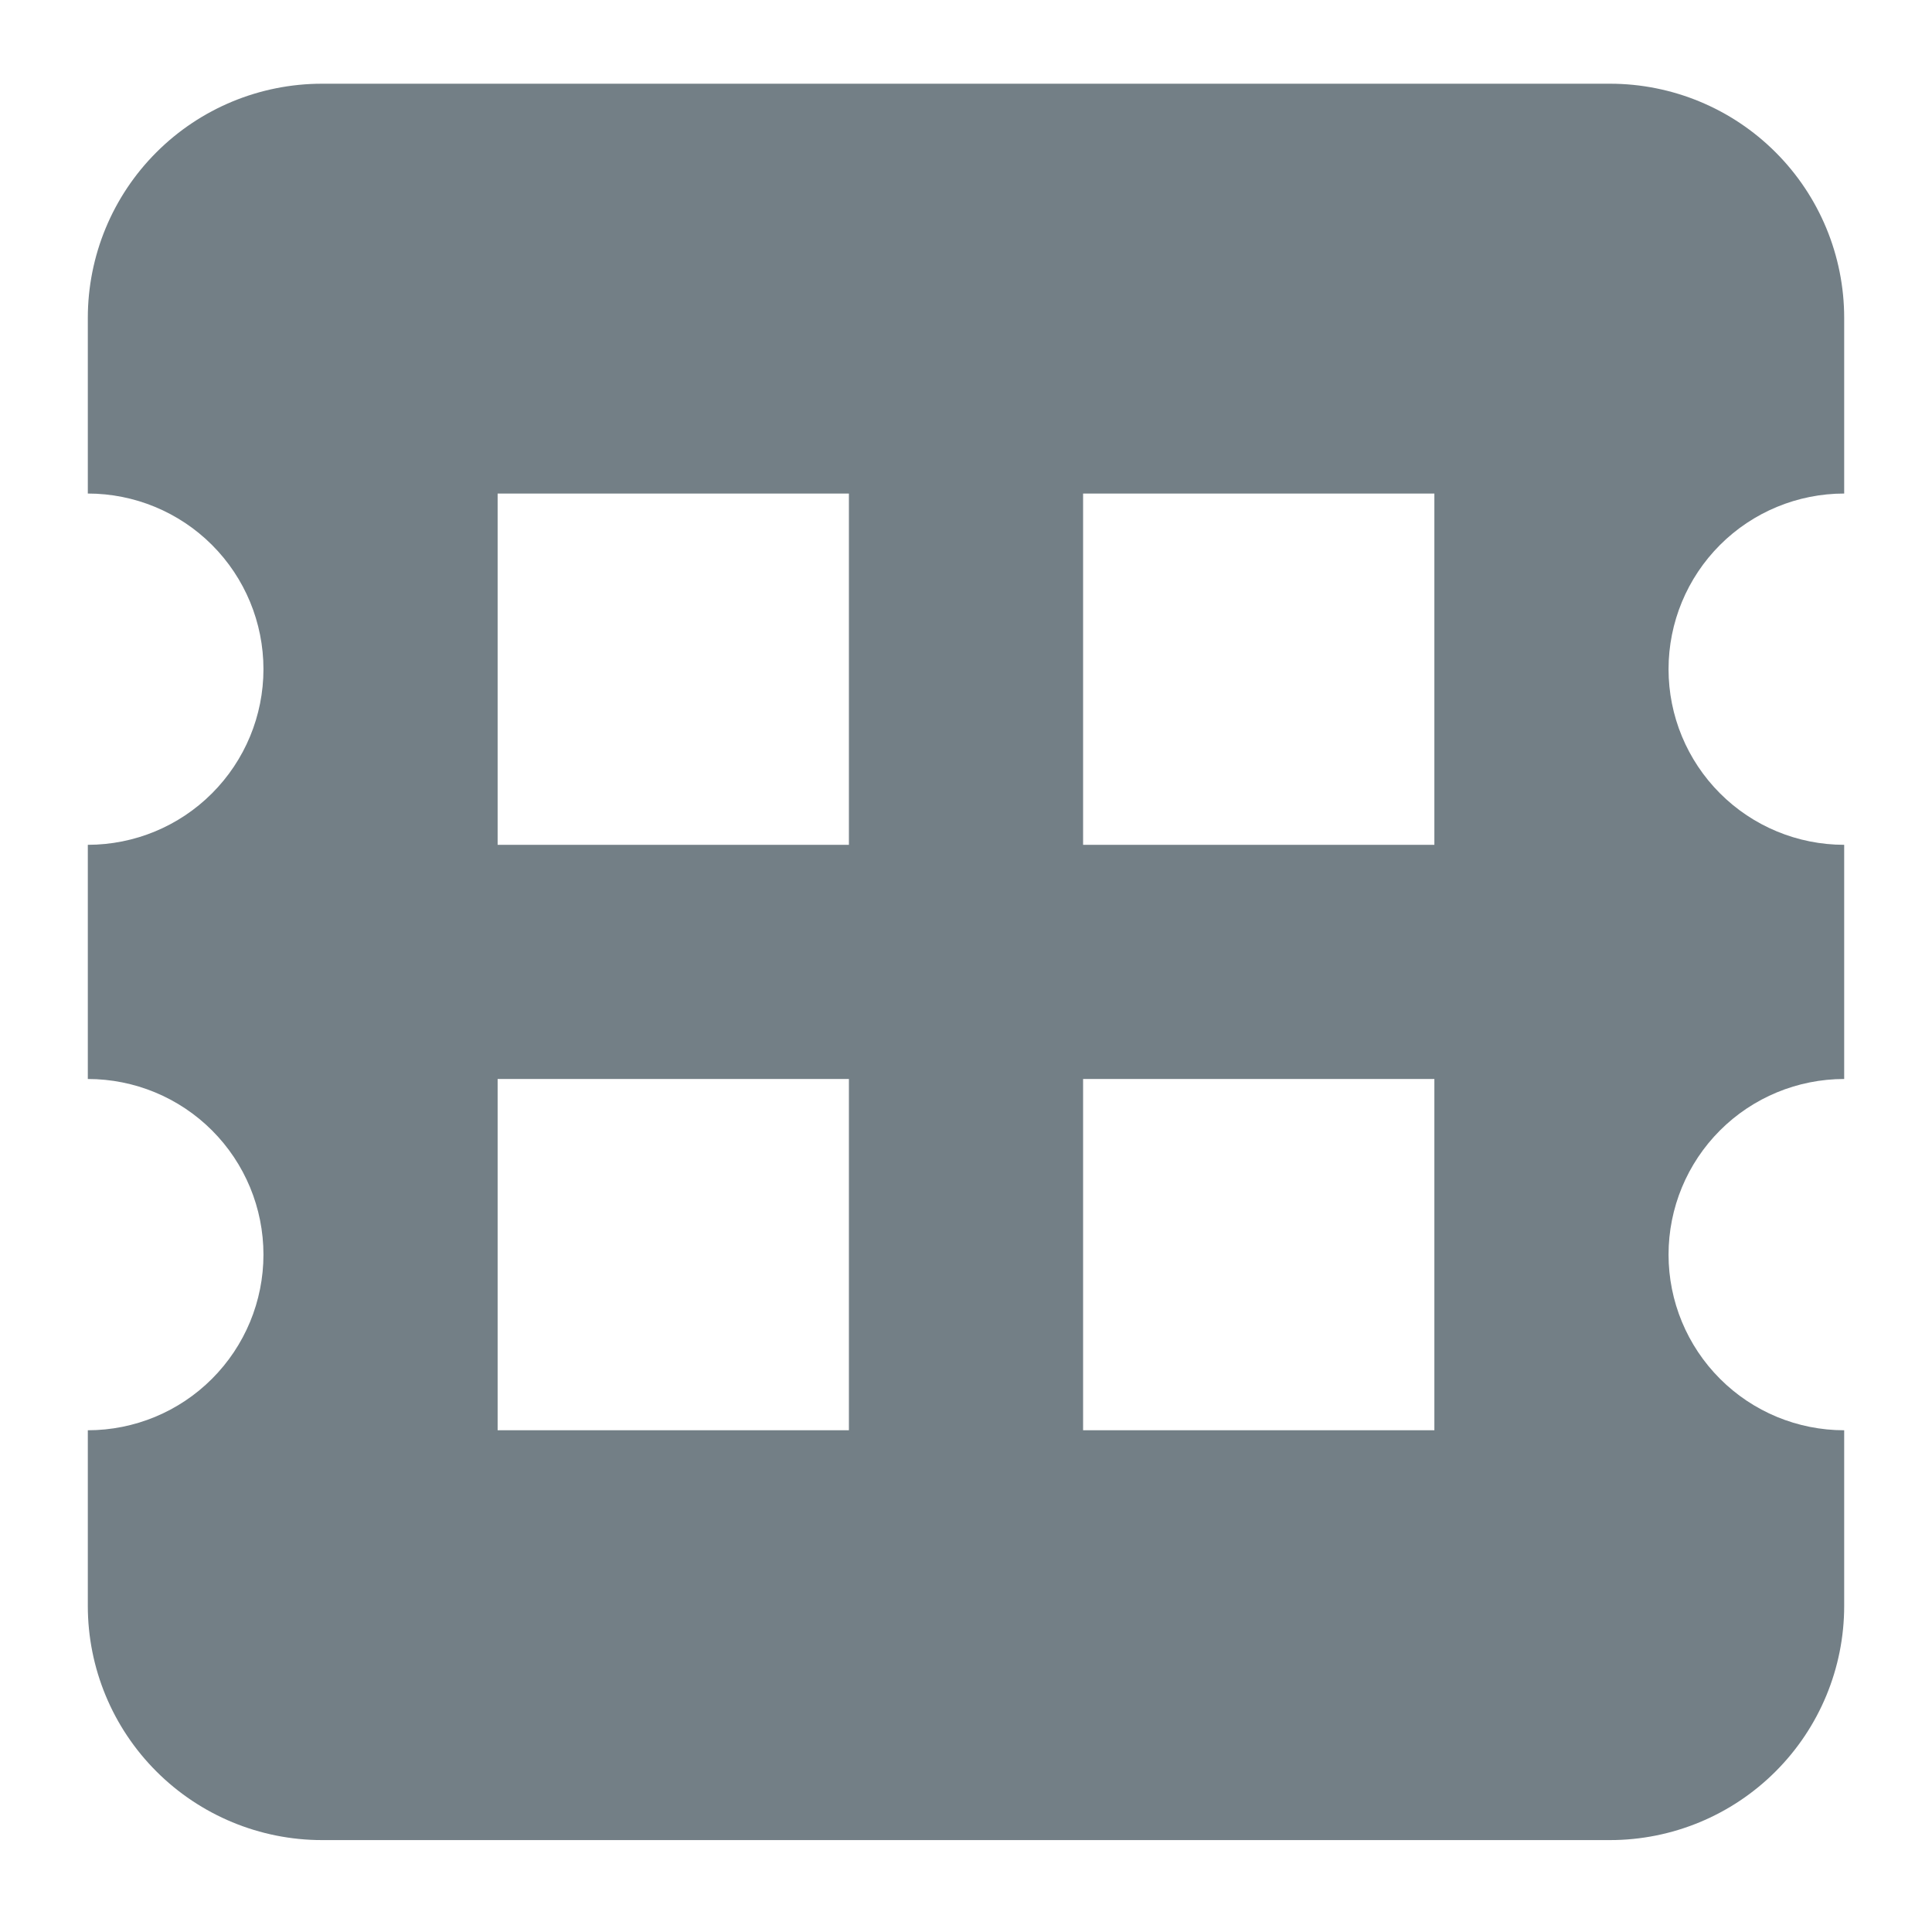 <svg width="33" height="33" viewBox="0 0 33 33" fill="none" xmlns="http://www.w3.org/2000/svg">
<path d="M28.5 21.43C28.5 20.634 28.816 19.871 29.379 19.308C29.941 18.746 30.704 18.43 31.5 18.43V14.43C30.704 14.43 29.941 14.114 29.379 13.551C28.816 12.988 28.5 12.225 28.5 11.43C28.5 10.634 28.816 9.871 29.379 9.308C29.941 8.746 30.704 8.43 31.5 8.43V5.43C31.5 4.369 31.079 3.351 30.328 2.601C29.578 1.851 28.561 1.43 27.5 1.43H5.5C4.439 1.43 3.422 1.851 2.672 2.601C1.921 3.351 1.5 4.369 1.5 5.43V8.43C2.296 8.43 3.059 8.746 3.621 9.308C4.184 9.871 4.5 10.634 4.5 11.43C4.5 12.225 4.184 12.988 3.621 13.551C3.059 14.114 2.296 14.43 1.5 14.43V18.43C2.296 18.43 3.059 18.746 3.621 19.308C4.184 19.871 4.5 20.634 4.5 21.43C4.5 22.225 4.184 22.988 3.621 23.551C3.059 24.114 2.296 24.43 1.5 24.43V27.43C1.5 28.491 1.921 29.508 2.672 30.258C3.422 31.008 4.439 31.43 5.5 31.43H27.5C28.561 31.43 29.578 31.008 30.328 30.258C31.079 29.508 31.5 28.491 31.5 27.43V24.43C30.704 24.43 29.941 24.114 29.379 23.551C28.816 22.988 28.5 22.225 28.5 21.43ZM14.5 24.43H8.5V18.43H14.5V24.43ZM14.5 14.43H8.5V8.43H14.5V14.43ZM24.5 24.43H18.5V18.43H24.5V24.43ZM24.5 14.43H18.5V8.43H24.5V14.43Z" fill="#737F86"/>
</svg>
